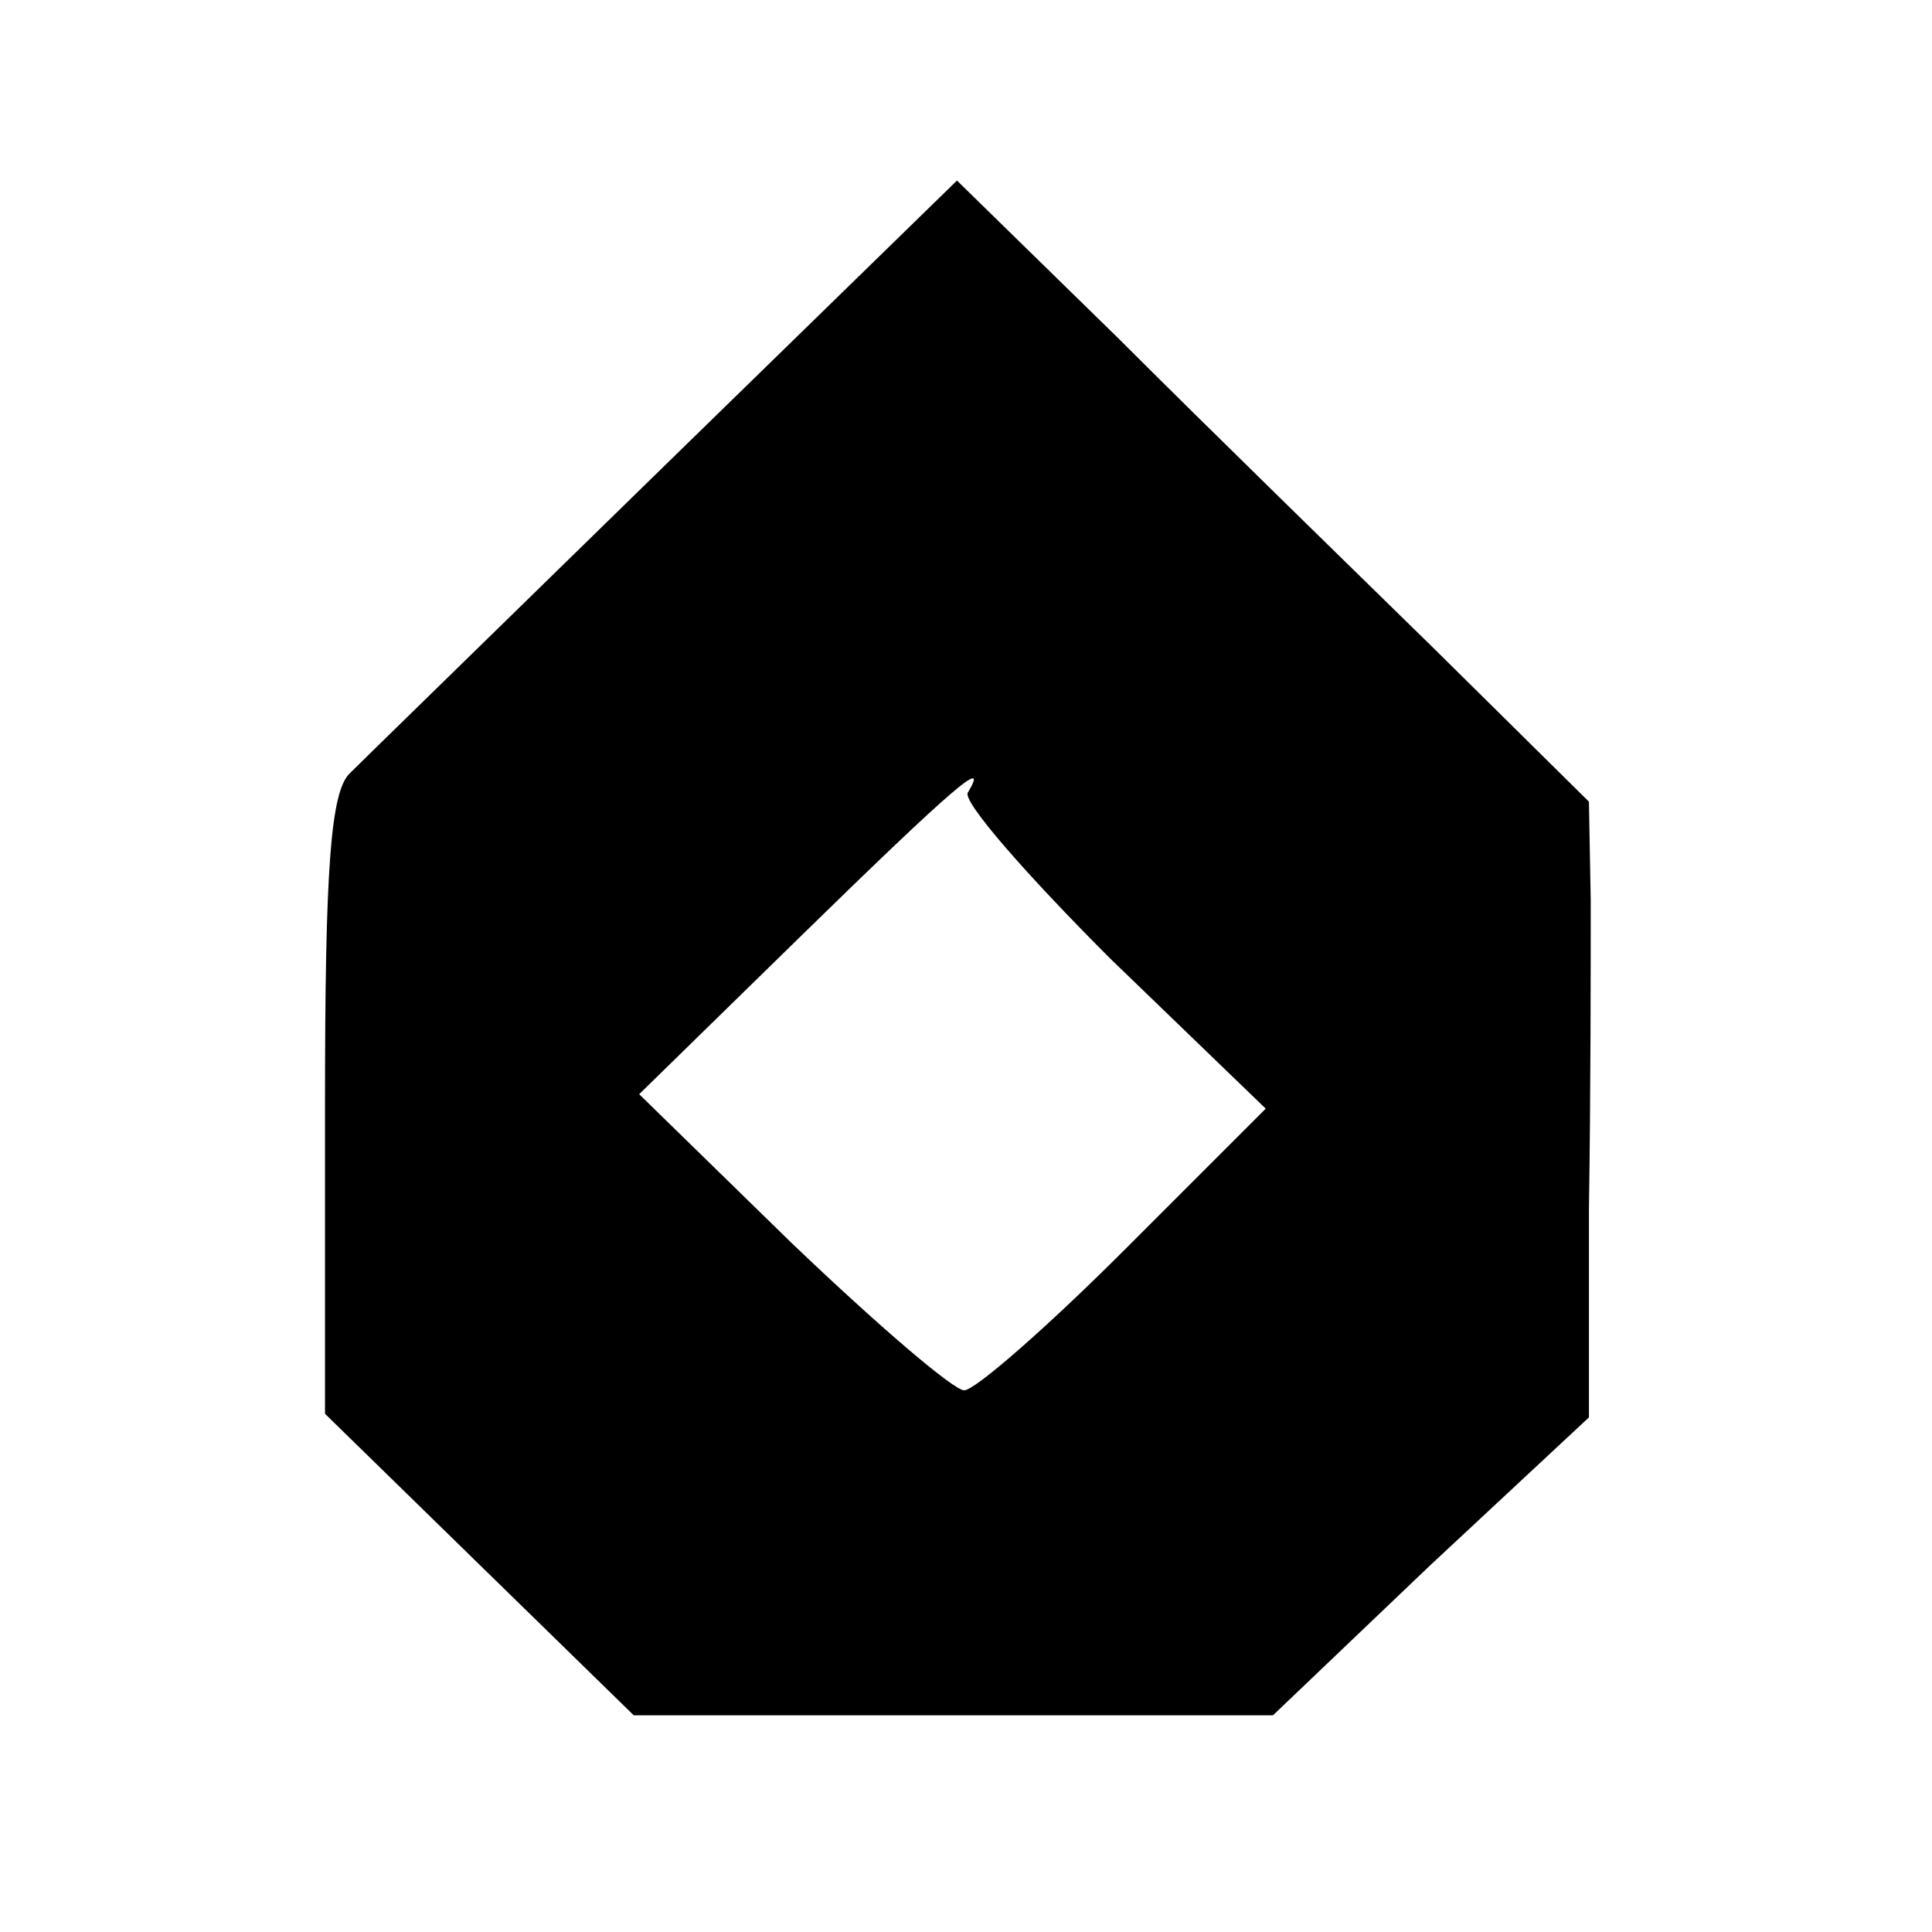 <?xml version="1.0" standalone="no"?>
<!DOCTYPE svg PUBLIC "-//W3C//DTD SVG 20010904//EN"
 "http://www.w3.org/TR/2001/REC-SVG-20010904/DTD/svg10.dtd">
<svg version="1.0" xmlns="http://www.w3.org/2000/svg"
 width="107pt" height="107pt" viewBox="0 0 107 107"
 preserveAspectRatio="xMidYMid meet">
<g transform="translate(0,107) scale(0.1,-0.1)"
fill="#000000" stroke="none">
<path d="M369 813 c-89 -87 -168 -164 -175 -171 -11 -10 -14 -53 -14 -184 l0
-171 86 -84 85 -83 177 0 177 0 87 83 88 82 0 115 c1 63 1 140 1 171 l-1 55
-86 85 c-47 46 -126 123 -175 172 l-89 87 -161 -157z m167 -182 c-3 -5 33 -46
79 -92 l86 -83 -78 -78 c-43 -43 -83 -78 -89 -78 -6 0 -49 37 -96 82 l-84 82
90 88 c86 84 104 99 92 79z"/>
</g>
</svg>
